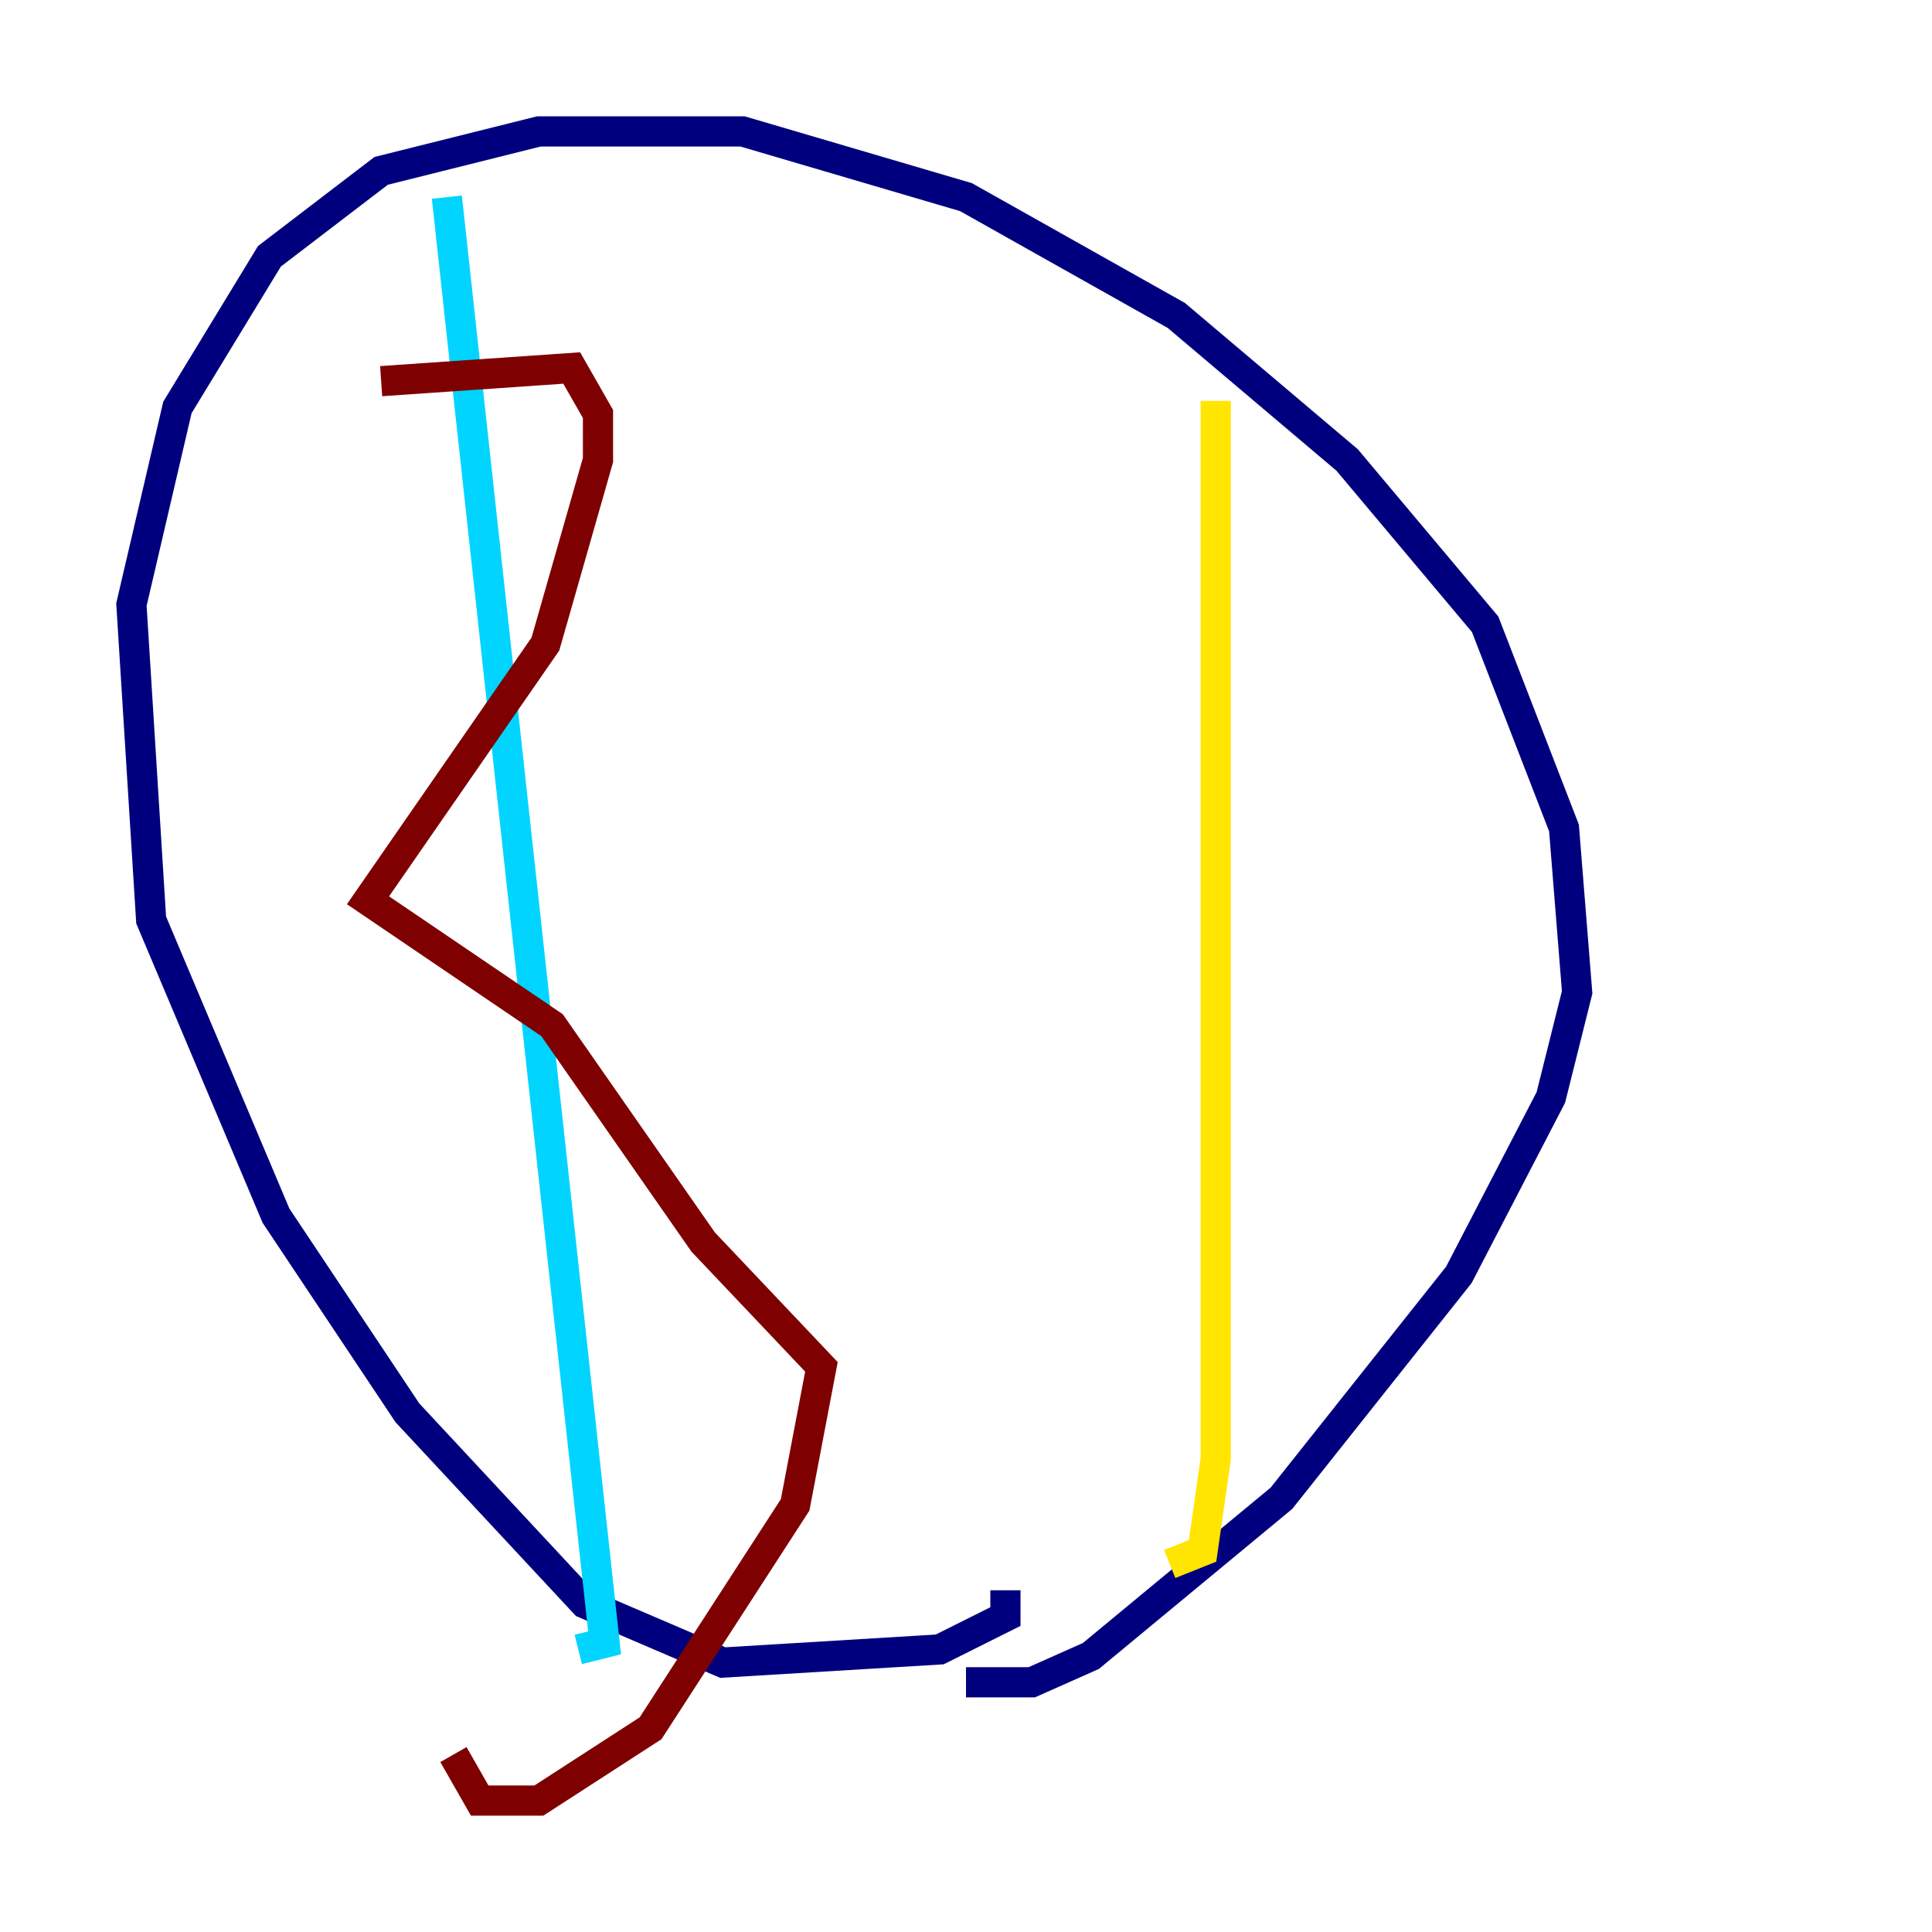 <?xml version="1.0" encoding="utf-8" ?>
<svg baseProfile="tiny" height="128" version="1.2" viewBox="0,0,128,128" width="128" xmlns="http://www.w3.org/2000/svg" xmlns:ev="http://www.w3.org/2001/xml-events" xmlns:xlink="http://www.w3.org/1999/xlink"><defs /><polyline fill="none" points="66.612,105.361 66.612,107.102 62.258,109.279 47.891,110.15 38.748,106.231 26.993,93.605 18.286,80.544 10.014,60.952 8.707,40.054 11.755,26.993 17.85,16.98 25.252,11.32 35.701,8.707 49.197,8.707 64.0,13.061 77.932,20.898 89.252,30.476 98.395,41.361 103.619,54.857 104.49,65.742 102.748,72.707 96.653,84.463 84.898,99.265 72.272,109.714 68.354,111.456 64.0,111.456" stroke="#00007f" stroke-width="2" /><polyline fill="none" points="29.605,13.061 40.054,108.844 38.313,109.279" stroke="#00d4ff" stroke-width="2" /><polyline fill="none" points="80.544,26.558 80.544,96.653 79.674,102.748 77.497,103.619" stroke="#ffe500" stroke-width="2" /><polyline fill="none" points="25.252,25.252 37.878,24.381 39.619,27.429 39.619,30.476 36.136,42.667 24.381,59.646 36.571,67.918 46.585,82.286 54.422,90.558 52.68,99.701 43.102,114.503 35.701,119.293 31.782,119.293 30.041,116.245" stroke="#7f0000" stroke-width="2" /></svg>